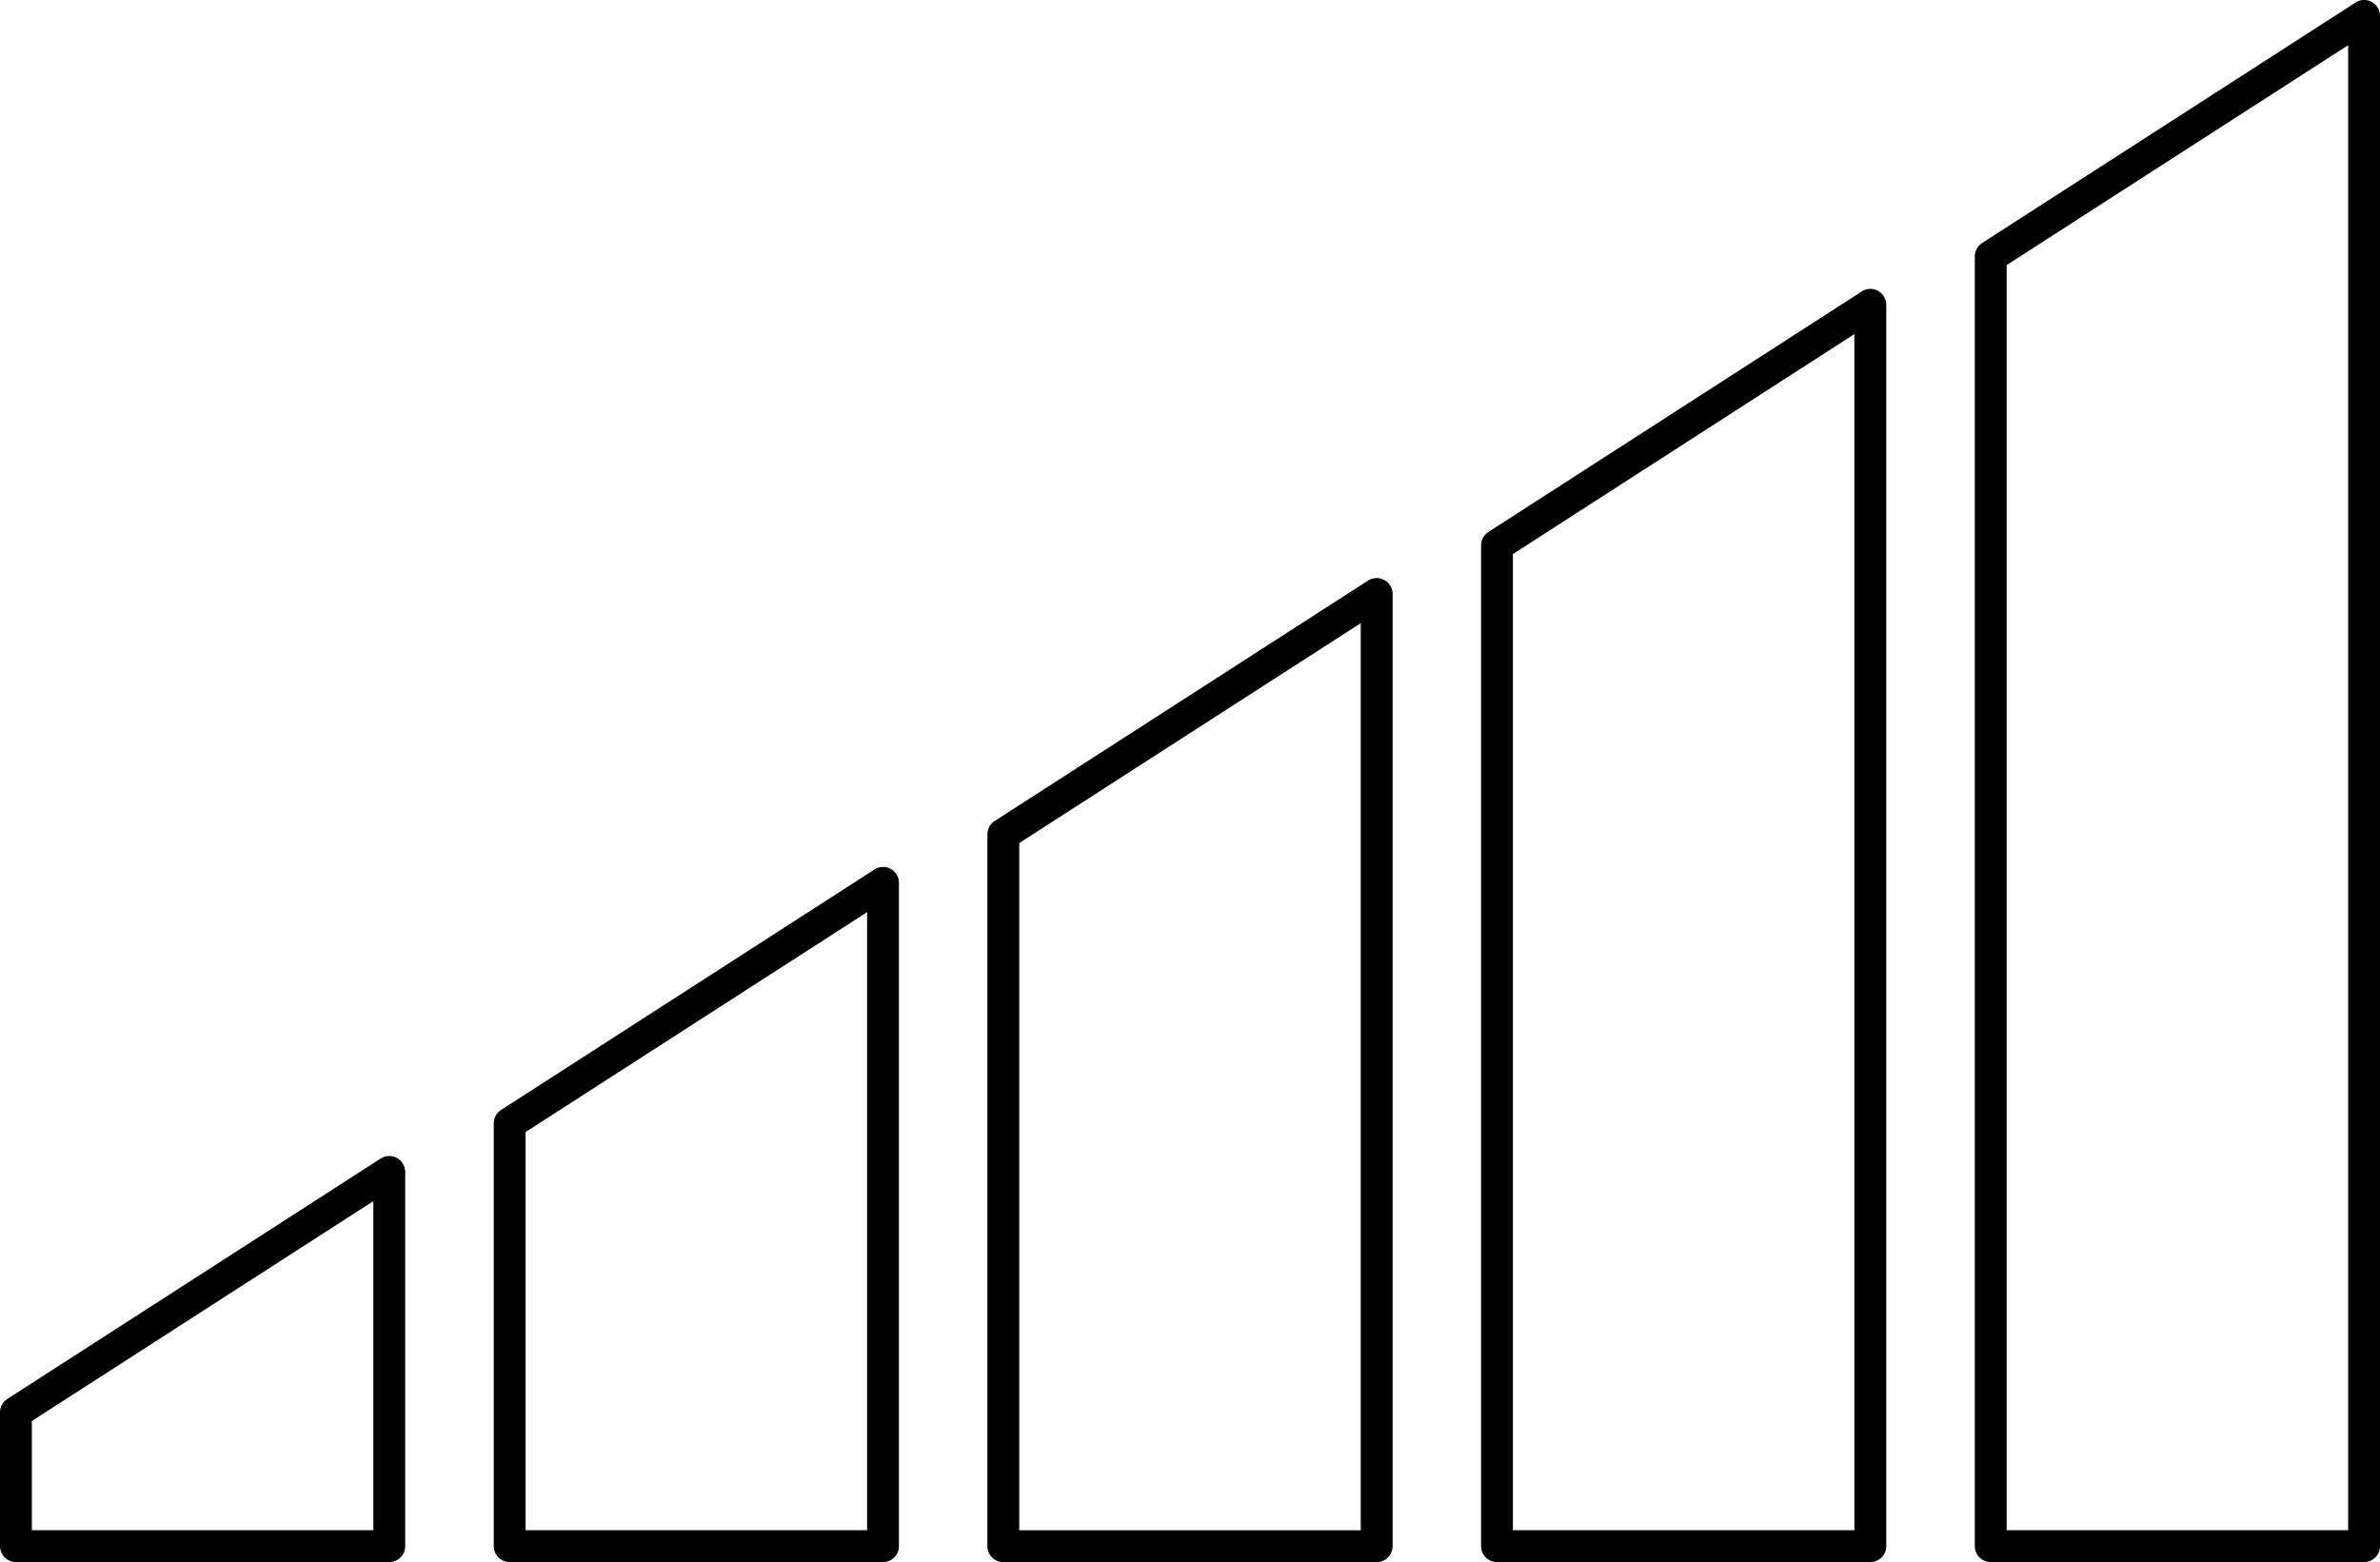 <?xml version="1.0" encoding="UTF-8" standalone="no"?>
<!-- Created with Inkscape (http://www.inkscape.org/) -->

<svg
   xmlns:dc="http://purl.org/dc/elements/1.1/"
   xmlns:cc="http://creativecommons.org/ns#"
   xmlns:rdf="http://www.w3.org/1999/02/22-rdf-syntax-ns#"
   xmlns:svg="http://www.w3.org/2000/svg"
   xmlns="http://www.w3.org/2000/svg"
   xmlns:sodipodi="http://sodipodi.sourceforge.net/DTD/sodipodi-0.dtd"
   xmlns:inkscape="http://www.inkscape.org/namespaces/inkscape"
   width="7.464mm"
   height="4.9mm"
   viewBox="0 0 26.449 17.362"
   id="svg2"
   version="1.1"
   inkscape:version="0.91 r13725"
   sodipodi:docname="5.svg">
  <defs
     id="defs4" />
  <sodipodi:namedview
     id="base"
     pagecolor="#ffffff"
     bordercolor="#666666"
     borderopacity="1.0"
     inkscape:pageopacity="0.0"
     inkscape:pageshadow="2"
     inkscape:zoom="7.9195959"
     inkscape:cx="20.925281"
     inkscape:cy="19.168236"
     inkscape:document-units="px"
     inkscape:current-layer="layer1"
     showgrid="false"
     inkscape:window-width="1366"
     inkscape:window-height="728"
     inkscape:window-x="0"
     inkscape:window-y="25"
     inkscape:window-maximized="1"
     fit-margin-top="0"
     fit-margin-left="0"
     fit-margin-right="0"
     fit-margin-bottom="0" />
  <g
     inkscape:label="Layer 1"
     inkscape:groupmode="layer"
     id="layer1"
     transform="translate(-34.108,-95.948)">
    <path
       style="opacity:1;fill:none;fill-opacity:1;stroke:#000000;stroke-width:0.354;stroke-linecap:round;stroke-linejoin:round;stroke-miterlimit:10;stroke-dasharray:none;stroke-opacity:1"
       d="m 38.434,108.973 -4.149,2.672 0,1.487 4.149,0 0,-4.159 z"
       id="rect4136"
       inkscape:connector-curvature="0" />
    <path
       style="opacity:1;fill:none;fill-opacity:1;stroke:#000000;stroke-width:0.354;stroke-linecap:round;stroke-linejoin:round;stroke-miterlimit:10;stroke-dasharray:none;stroke-opacity:1"
       d="m 43.921,105.761 -4.149,2.672 0,4.699 4.149,0 0,-7.372 z"
       id="rect4136-3"
       inkscape:connector-curvature="0" />
    <path
       style="opacity:1;fill:none;fill-opacity:1;stroke:#000000;stroke-width:0.354;stroke-linecap:round;stroke-linejoin:round;stroke-miterlimit:10;stroke-dasharray:none;stroke-opacity:1"
       d="m 49.407,102.549 -4.149,2.672 0,7.912 4.149,0 0,-10.584 z"
       id="rect4136-6"
       inkscape:connector-curvature="0" />
    <path
       style="opacity:1;fill:none;fill-opacity:1;stroke:#000000;stroke-width:0.354;stroke-linecap:round;stroke-linejoin:round;stroke-miterlimit:10;stroke-dasharray:none;stroke-opacity:1"
       d="m 54.893,99.336 -4.149,2.673 0,11.123 4.149,0 0,-13.797 z"
       id="rect4136-3-7"
       inkscape:connector-curvature="0" />
    <path
       style="opacity:1;fill:none;fill-opacity:1;stroke:#000000;stroke-width:0.354;stroke-linecap:round;stroke-linejoin:round;stroke-miterlimit:10;stroke-dasharray:none;stroke-opacity:1"
       d="m 60.38,96.125 -4.149,2.672 0,14.335 4.149,0 0,-17.008 z"
       id="rect4136-3-7-5"
       inkscape:connector-curvature="0" />
  </g>
</svg>
